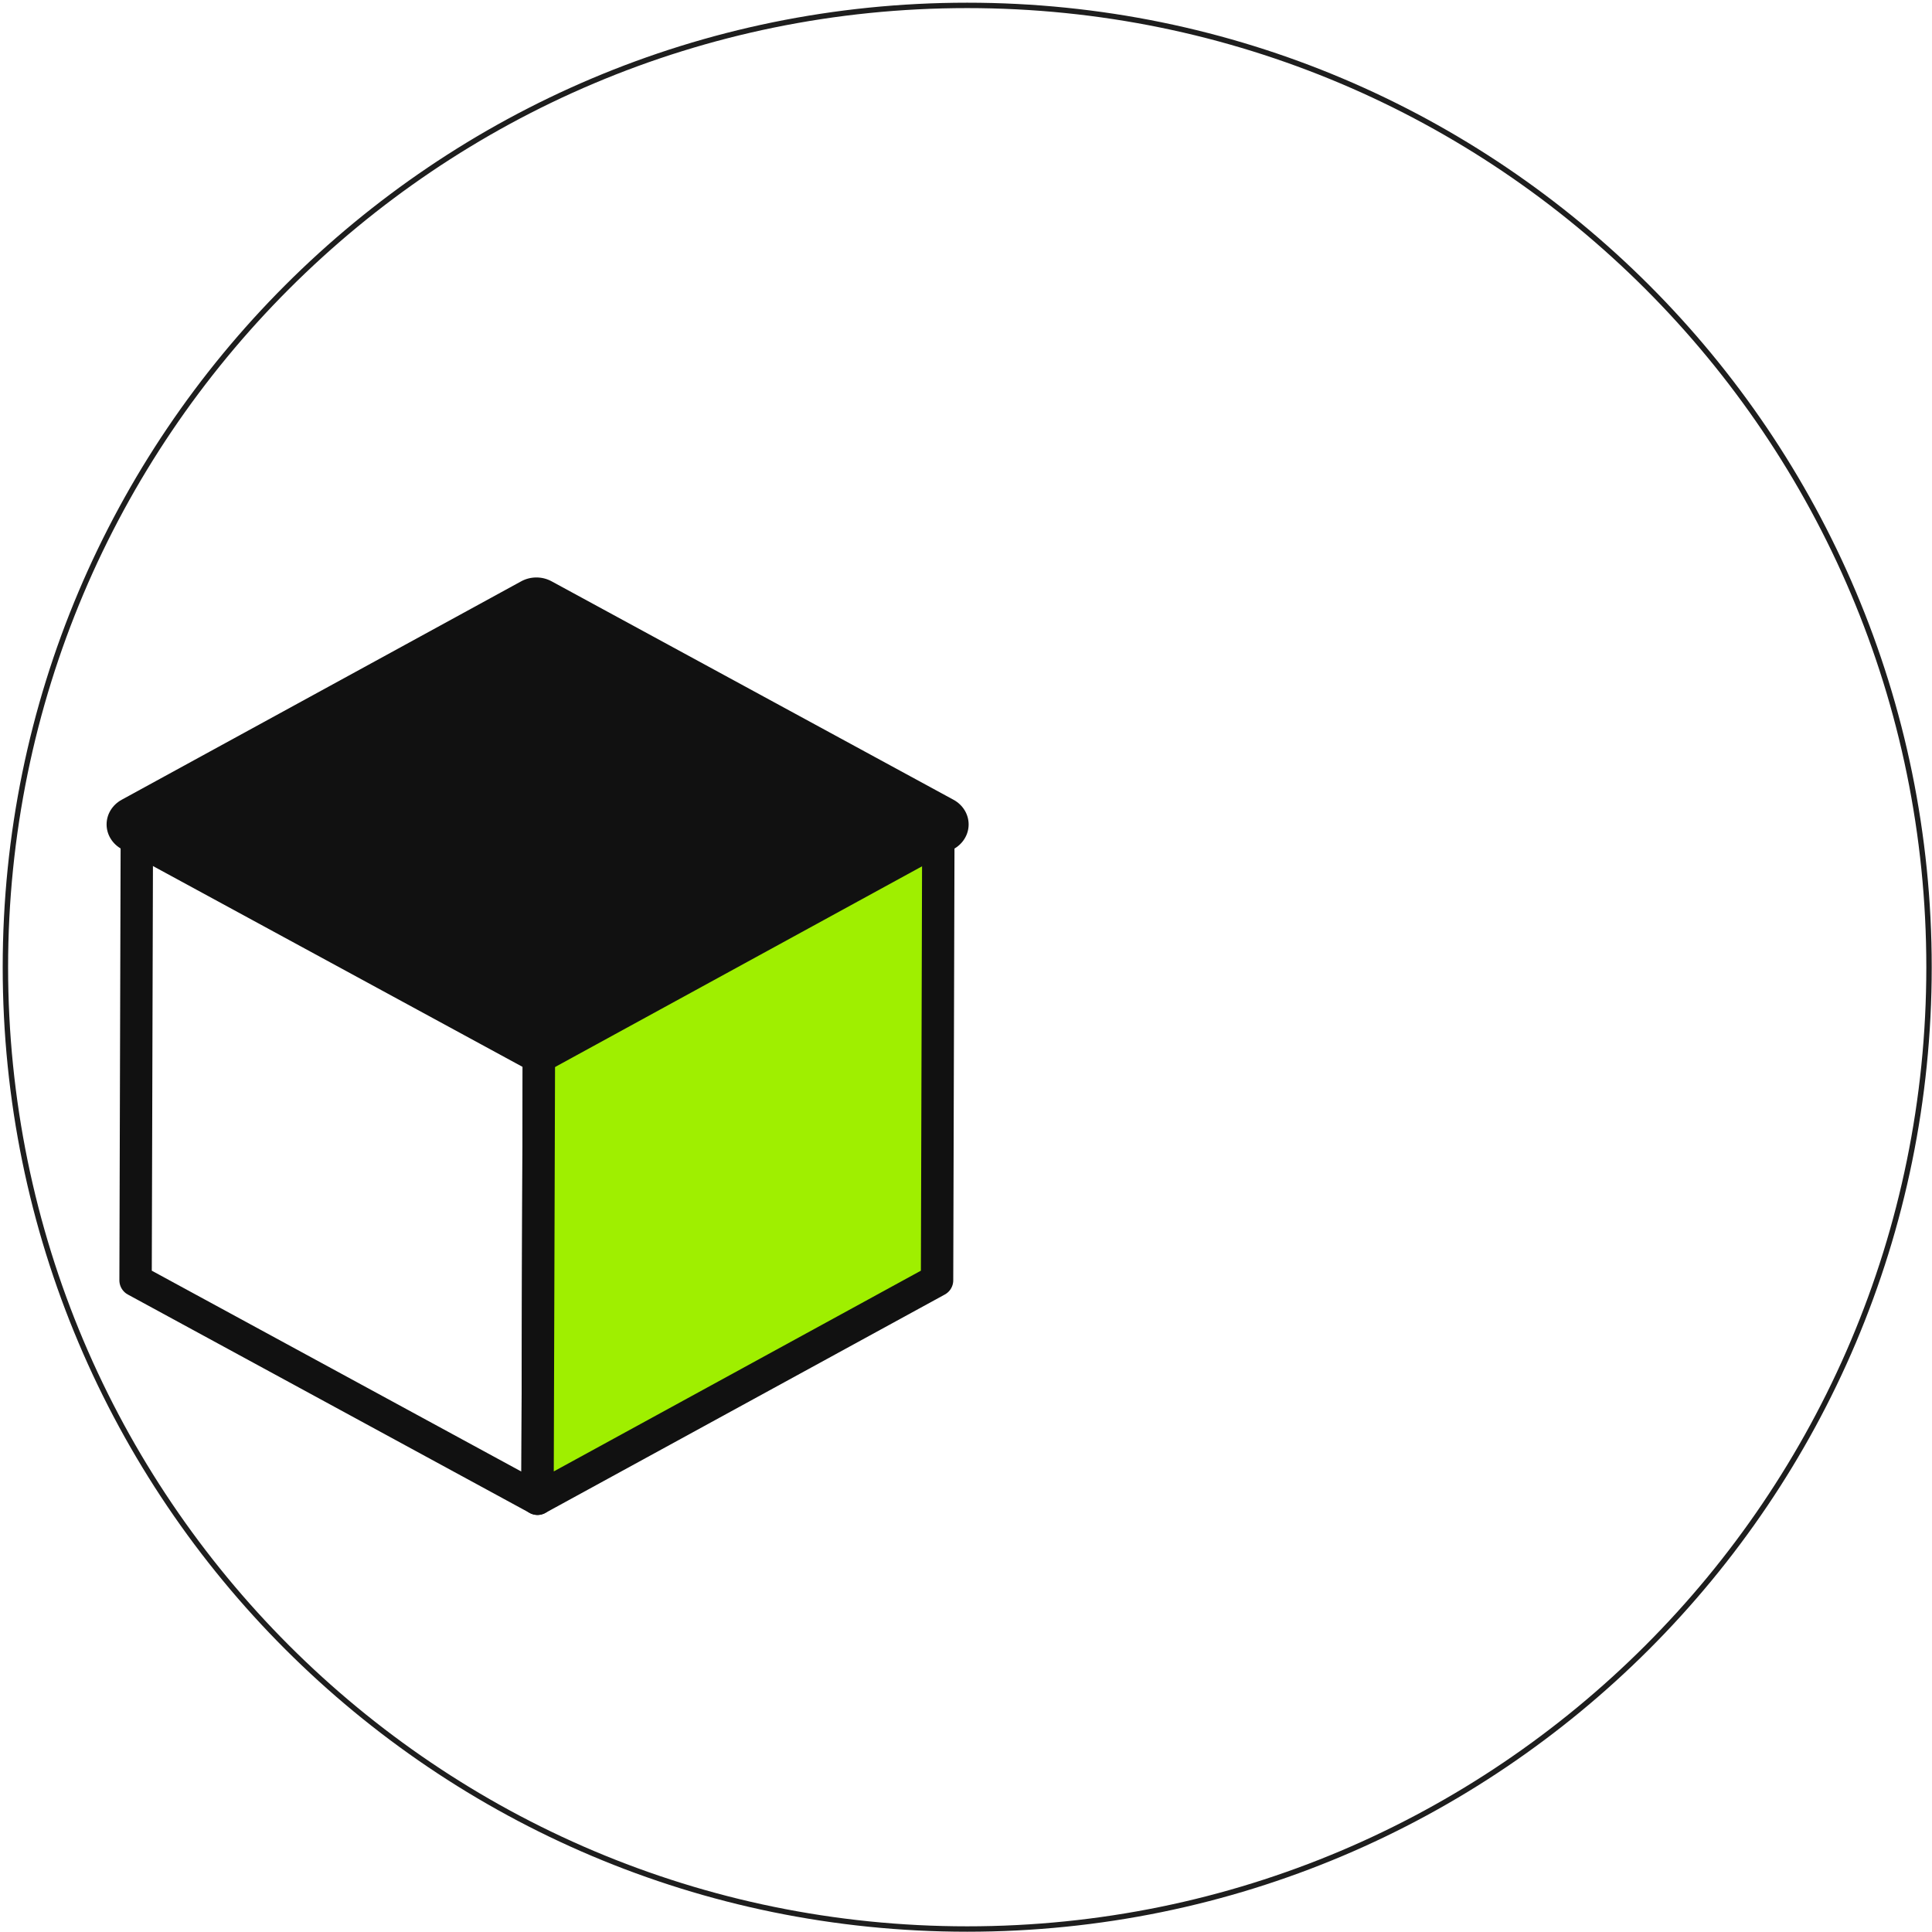 <svg width="358" height="358" viewBox="0 0 358 358" fill="none" xmlns="http://www.w3.org/2000/svg">
<path d="M179.224 357.448C277.654 357.448 357.448 277.654 357.448 179.224C357.448 80.794 277.654 1 179.224 1C80.794 1 1 80.794 1 179.224C1 277.654 80.794 357.448 179.224 357.448Z" stroke="#1E1E1E" stroke-miterlimit="10"/>
<path d="M99.863 193.238L99.599 277.72L25.121 237.24L25.362 152.76L99.863 193.238Z" stroke="#111111" stroke-width="6" stroke-linecap="round" stroke-linejoin="round"/>
<path d="M173.879 152.76L173.638 237.24L99.599 277.72L99.863 193.238L173.879 152.76Z" fill="#9fef00" stroke="#111111" stroke-width="6" stroke-linecap="round" stroke-linejoin="round"/>
<path d="M99.863 198.52C98.878 198.521 97.911 198.278 97.058 197.816L22.557 157.336C21.705 156.873 20.997 156.208 20.505 155.406C20.012 154.604 19.753 153.695 19.752 152.769C19.75 151.843 20.008 150.933 20.498 150.131C20.989 149.328 21.695 148.661 22.546 148.196L96.583 107.715C97.437 107.249 98.407 107.004 99.394 107.004C100.382 107.004 101.352 107.249 102.206 107.715L176.684 148.195C177.536 148.657 178.243 149.323 178.736 150.124C179.228 150.925 179.488 151.834 179.489 152.76C179.49 153.686 179.233 154.595 178.743 155.398C178.253 156.2 177.548 156.868 176.697 157.332L102.681 197.812C101.824 198.278 100.852 198.522 99.863 198.52Z" fill="#111111"/>
</svg>
